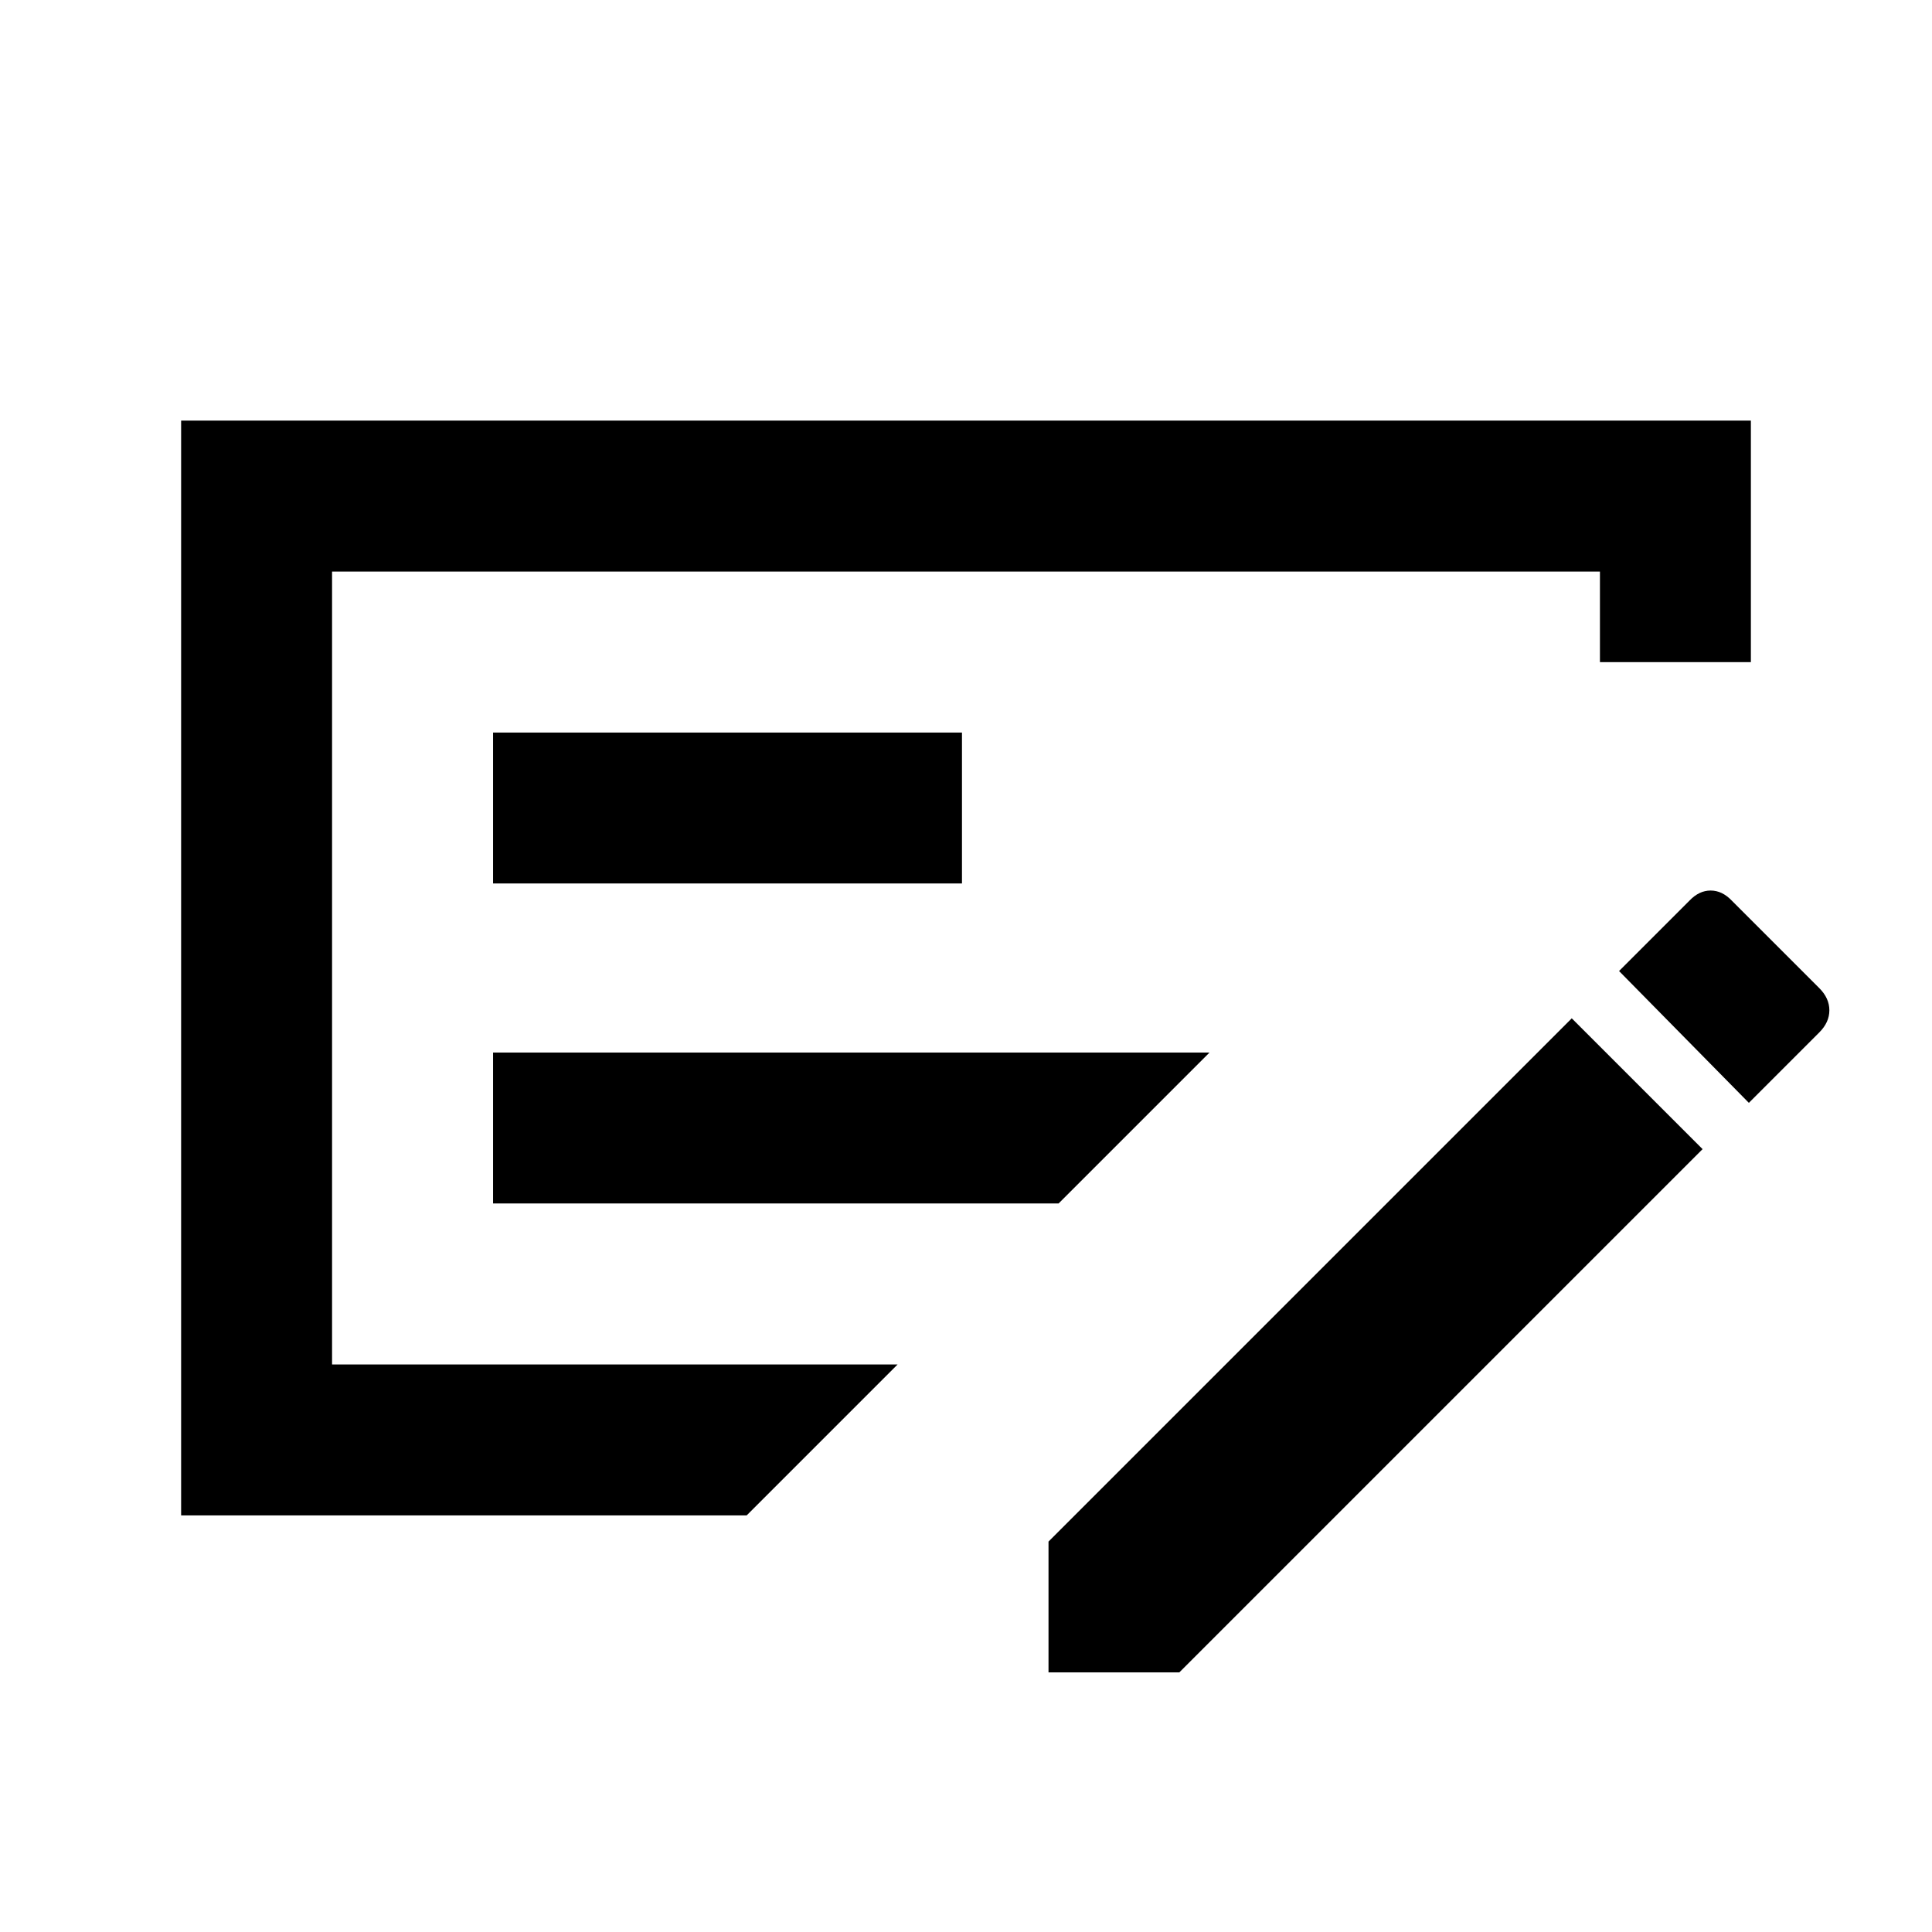 <svg xmlns="http://www.w3.org/2000/svg" height="24" viewBox="0 -960 960 960" width="24"><path d="M245-362h281l75-75H245v75Zm0-159h233v-75H245v75Zm-80-155v394h281l-75 75H90v-544h780v120h-75v-45H165Zm739 207q5 5 5 11t-5 11l-35 35-64.5-65.5 35-35q4.773-5 10.5-5t10.5 5L904-469ZM521-129v-65l260-260 65 65-260 260h-65ZM165-676v394-394Z"/></svg>